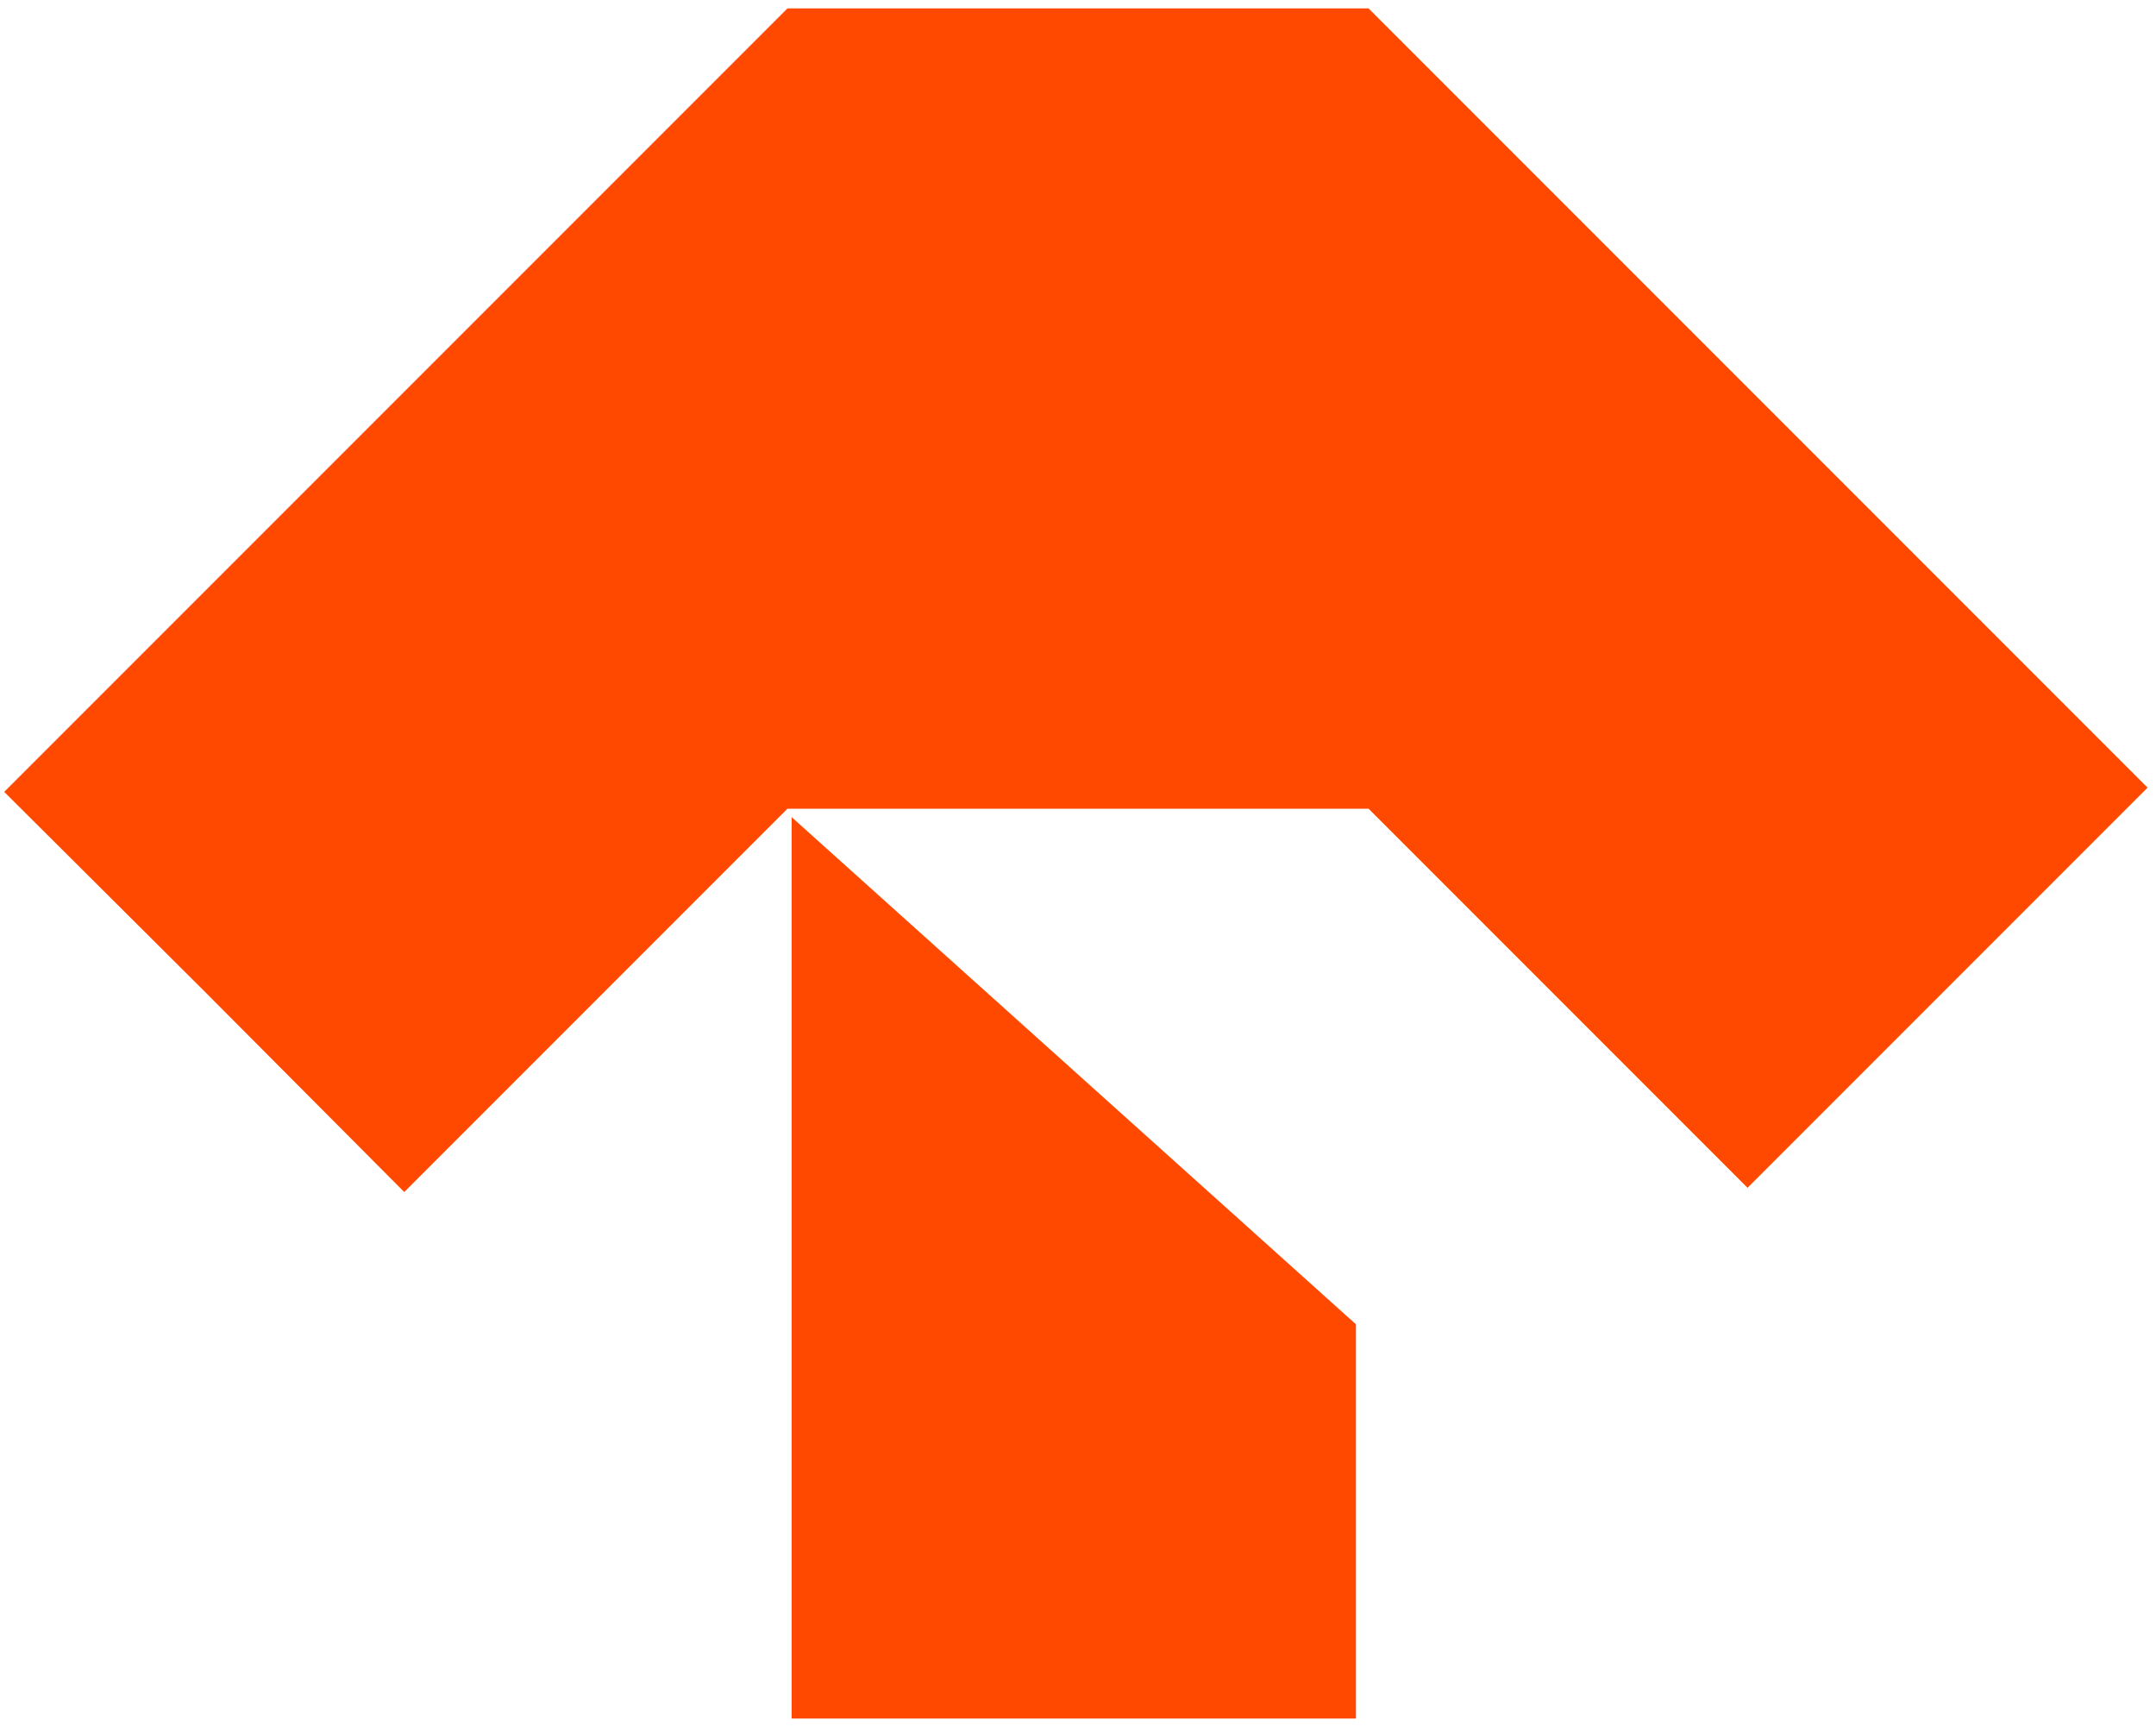 <?xml version="1.0" standalone="no"?>
<!DOCTYPE svg PUBLIC "-//W3C//DTD SVG 20010904//EN"
 "http://www.w3.org/TR/2001/REC-SVG-20010904/DTD/svg10.dtd">
<svg version="1.0" xmlns="http://www.w3.org/2000/svg"
 width="256pt" height="205pt" viewBox="0 0 256 205"
 preserveAspectRatio="xMidYMid meet">

<g transform="translate(0,205) scale(0.1,-0.1)"
fill="#ff4900" stroke="none">
<path d="M470 1575 l-465 -465 238 -237 237 -238 228 228 227 227 345 0 345 0
225 -225 225 -225 237 237 238 238 -462 462 -463 463 -345 0 -345 0 -465 -465z"/>
<path d="M940 545 l0 -535 335 0 335 0 0 234 0 234 -335 301 -335 301 0 -535z"/>
</g>
</svg>
